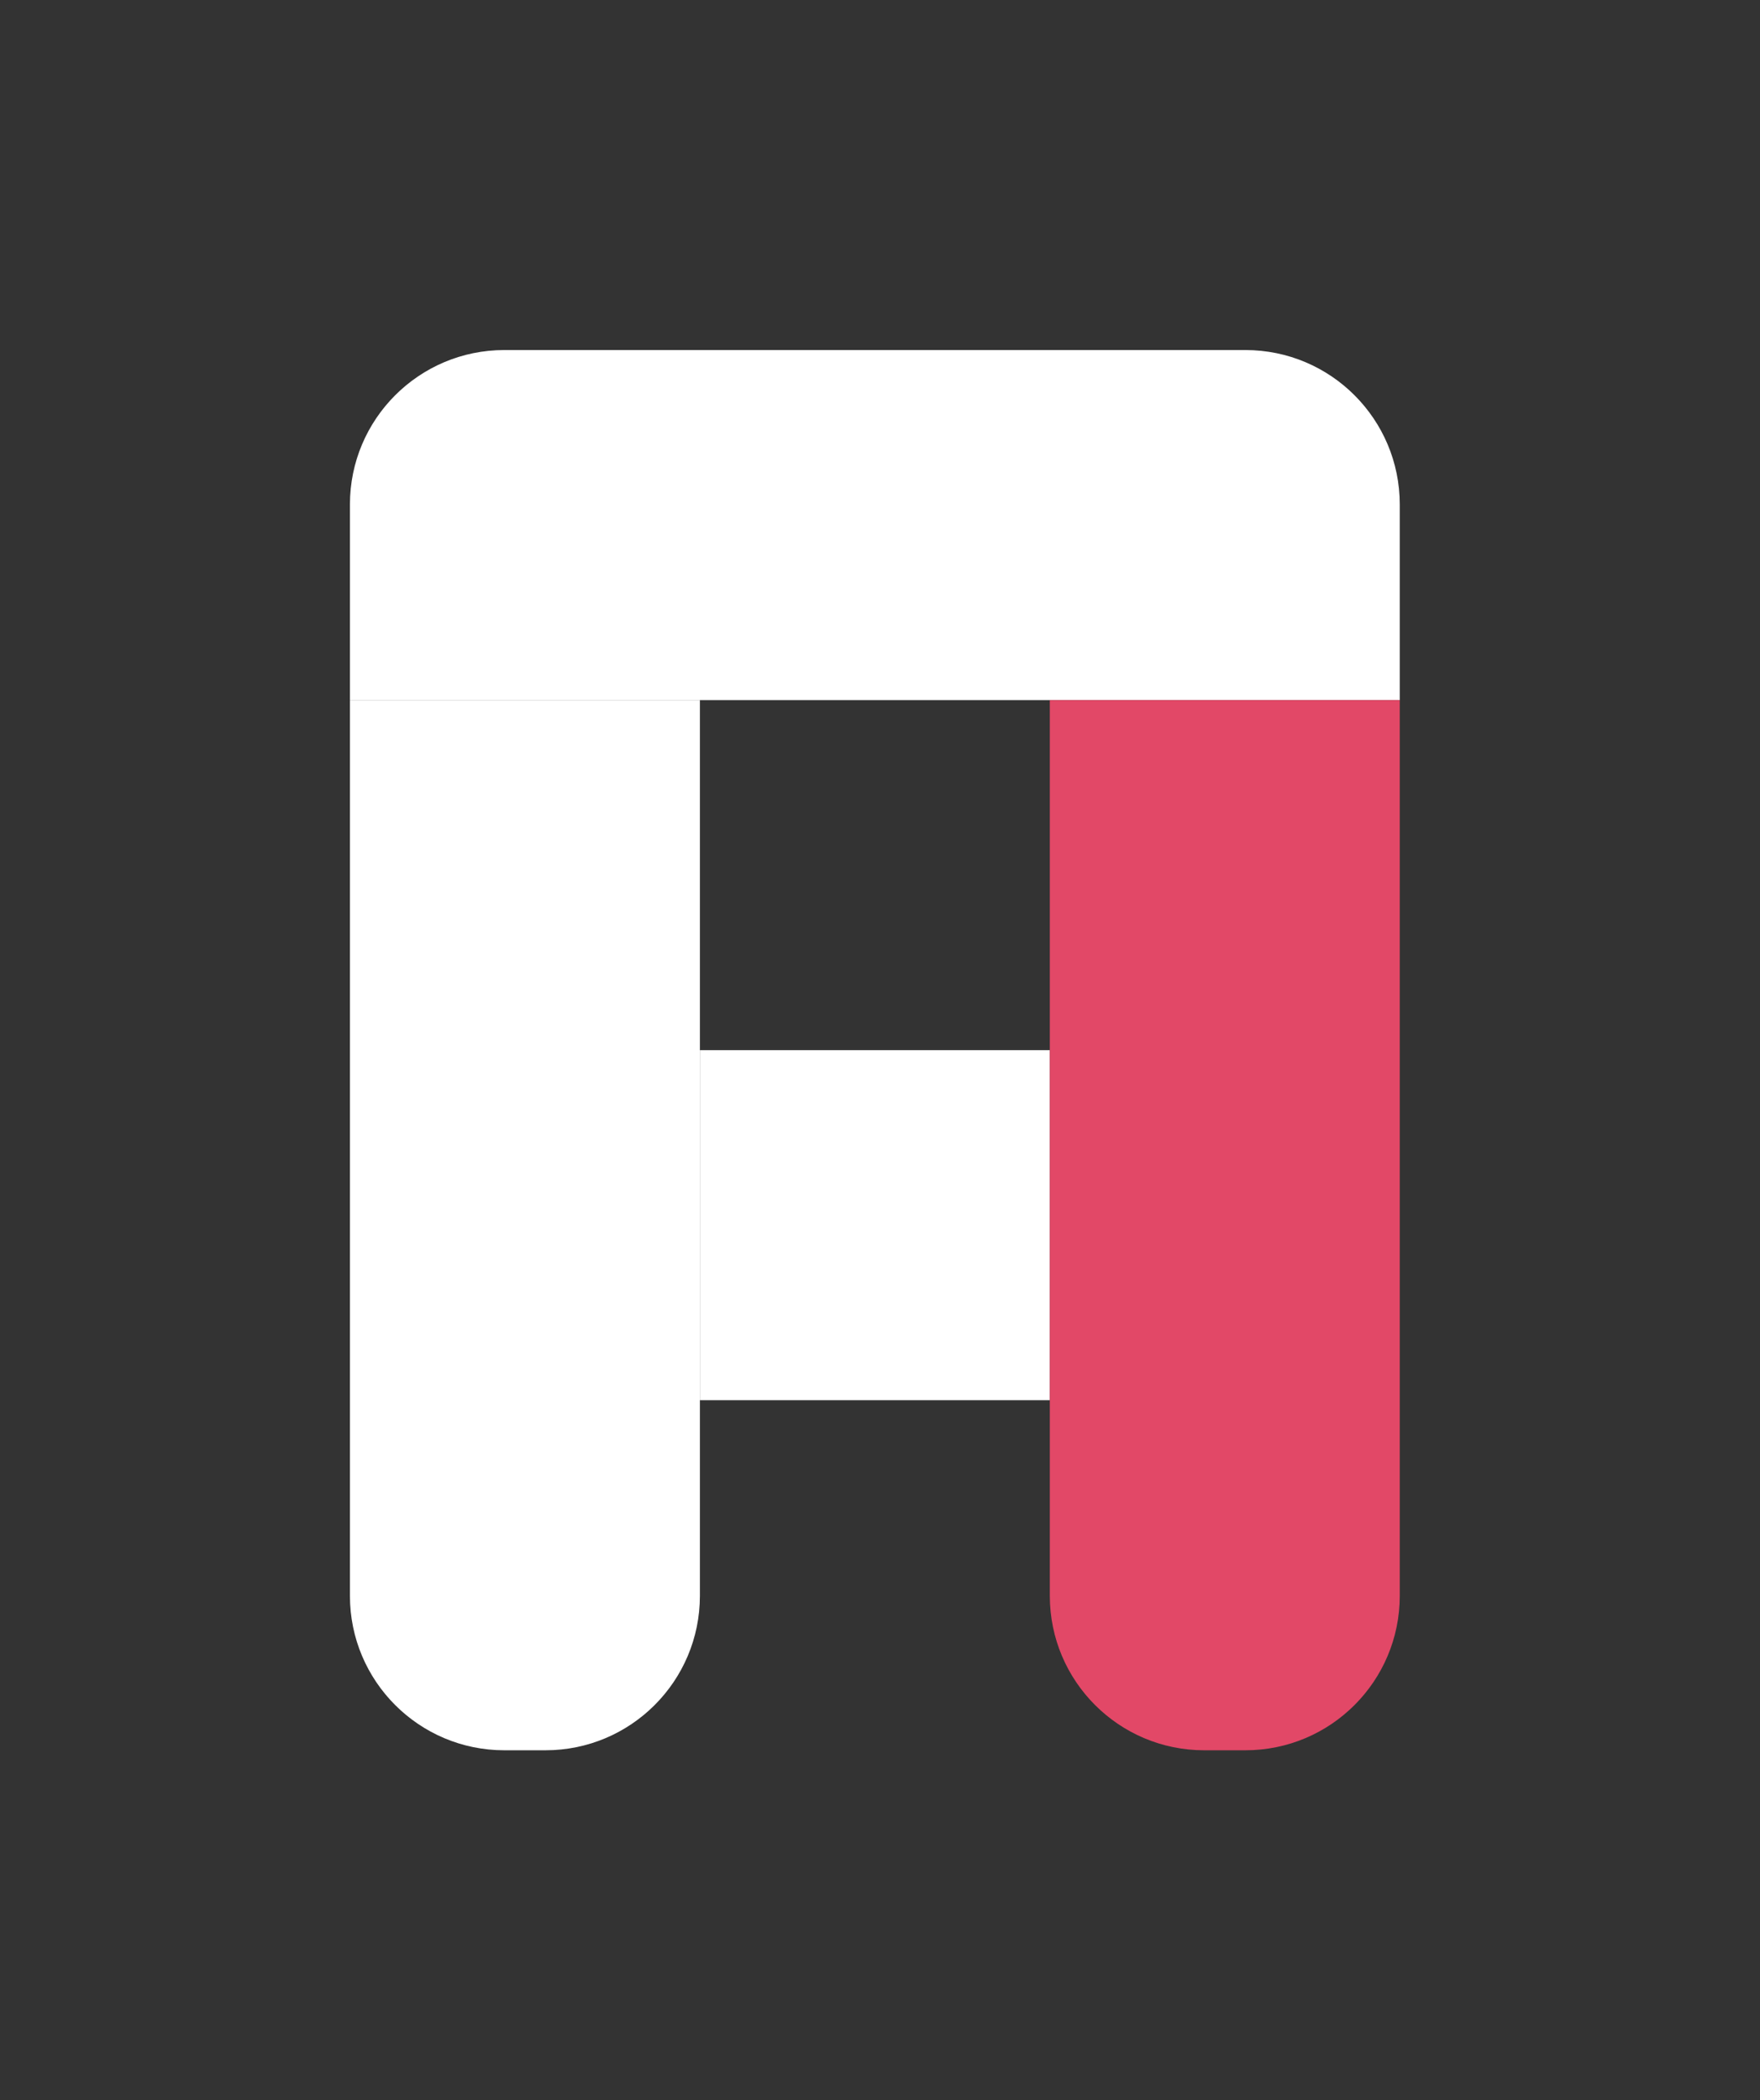 <svg width="57" height="68" viewBox="0 0 57 68" fill="none" xmlns="http://www.w3.org/2000/svg">
<rect x="0" y="0" width="57" height="68" fill="#333333" stroke="none"/>
<path d="M11.333 16.333C11.333 13.572 13.572 11.333 16.333 11.333H40.333C43.095 11.333 45.333 13.572 45.333 16.333V22.667H11.333V16.333Z" fill="white"/>
<rect x="22.667" y="34" width="11.333" height="11.333" fill="white"/>
<path d="M22.667 22.667L22.667 51.667C22.667 54.428 20.428 56.667 17.667 56.667L16.333 56.667C13.572 56.667 11.333 54.428 11.333 51.667L11.333 22.667L22.667 22.667Z" fill="white"/>
<path d="M45.333 22.667L45.333 51.667C45.333 54.428 43.095 56.667 40.333 56.667L39 56.667C36.239 56.667 34 54.428 34 51.667L34 22.667L45.333 22.667Z" fill="#E24867"/>
</svg>
